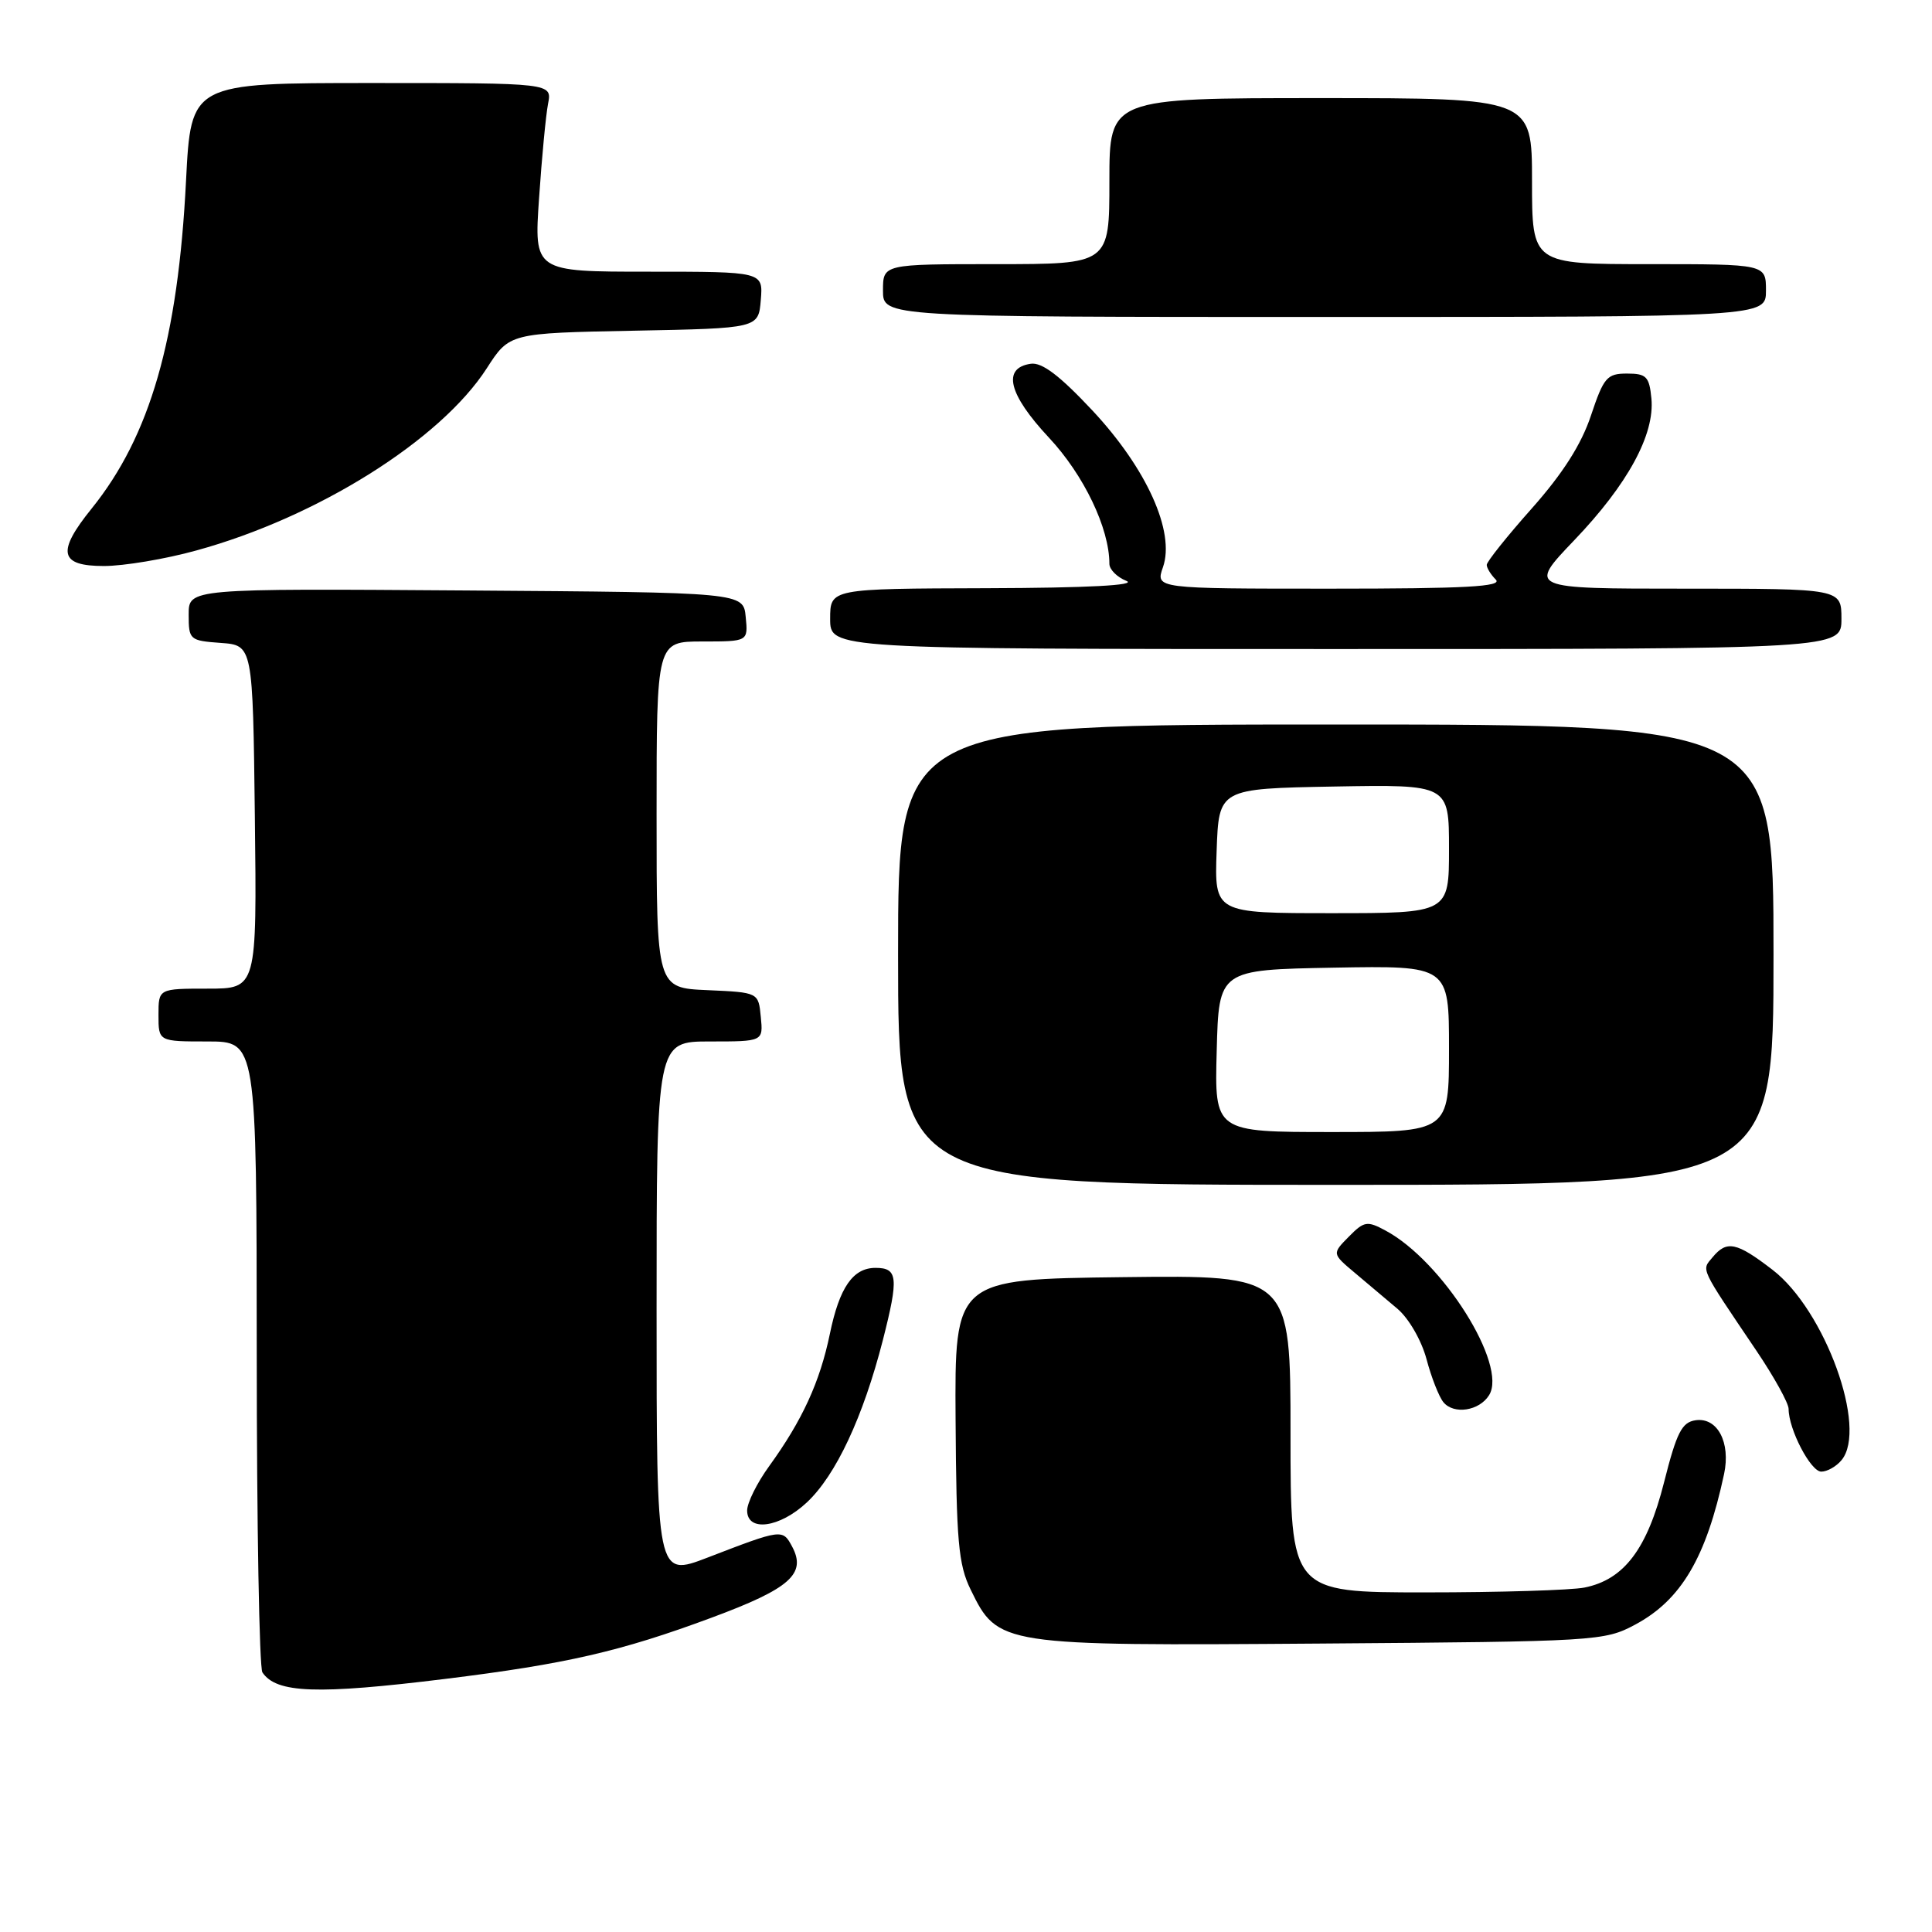 <?xml version="1.0" encoding="UTF-8" standalone="no"?>
<!DOCTYPE svg PUBLIC "-//W3C//DTD SVG 1.1//EN" "http://www.w3.org/Graphics/SVG/1.1/DTD/svg11.dtd" >
<svg xmlns="http://www.w3.org/2000/svg" xmlns:xlink="http://www.w3.org/1999/xlink" version="1.1" viewBox="0 0 256 256">
 <g >
 <path fill="currentColor"
d=" M 59.03 222.46 C 75.04 220.48 82.22 218.83 94.29 214.35 C 104.70 210.49 106.90 208.54 104.95 204.91 C 103.70 202.58 103.61 202.59 93.75 206.39 C 87.00 208.98 87.00 208.98 87.00 173.49 C 87.00 138.00 87.00 138.00 94.06 138.00 C 101.13 138.00 101.13 138.00 100.81 134.75 C 100.50 131.50 100.50 131.50 93.75 131.20 C 87.00 130.91 87.00 130.91 87.00 107.95 C 87.00 85.00 87.00 85.00 93.06 85.00 C 99.13 85.00 99.13 85.00 98.81 81.75 C 98.50 78.50 98.50 78.50 61.75 78.24 C 25.00 77.98 25.00 77.98 25.00 81.43 C 25.00 84.78 25.13 84.89 29.25 85.19 C 33.50 85.50 33.50 85.50 33.77 108.25 C 34.04 131.00 34.04 131.00 27.52 131.00 C 21.00 131.00 21.00 131.00 21.00 134.50 C 21.00 138.00 21.00 138.00 27.50 138.00 C 34.00 138.00 34.00 138.00 34.02 179.25 C 34.02 201.94 34.36 221.00 34.77 221.60 C 36.62 224.37 42.01 224.56 59.03 222.46 Z  M 216.67 215.27 C 222.76 212.01 226.08 206.39 228.45 195.31 C 229.34 191.13 227.57 187.78 224.68 188.19 C 222.86 188.45 222.17 189.79 220.50 196.40 C 218.26 205.26 215.20 209.31 209.95 210.36 C 208.19 210.71 198.71 211.00 188.88 211.00 C 171.00 211.00 171.00 211.00 171.00 189.98 C 171.00 168.96 171.00 168.96 148.75 169.23 C 126.50 169.50 126.50 169.50 126.62 188.14 C 126.72 204.22 126.99 207.32 128.62 210.64 C 132.23 218.05 132.52 218.09 175.00 217.78 C 211.59 217.51 212.60 217.45 216.67 215.27 Z  M 106.91 199.08 C 110.76 195.48 114.37 187.77 116.99 177.55 C 119.10 169.27 118.97 168.00 116.01 168.00 C 113.02 168.00 111.23 170.59 109.96 176.75 C 108.64 183.13 106.30 188.22 101.92 194.27 C 100.31 196.49 99.00 199.13 99.00 200.15 C 99.00 203.03 103.31 202.45 106.91 199.08 Z  M 244.01 193.48 C 247.51 189.28 241.82 173.59 234.86 168.25 C 230.09 164.58 228.81 164.32 226.92 166.60 C 225.45 168.37 225.14 167.72 232.75 179.00 C 235.09 182.47 237.00 185.93 237.00 186.69 C 237.00 189.39 239.92 195.00 241.33 195.00 C 242.11 195.00 243.32 194.32 244.01 193.48 Z  M 197.31 184.87 C 199.81 180.89 191.13 167.08 183.58 163.05 C 181.15 161.74 180.75 161.81 178.72 163.87 C 176.50 166.12 176.50 166.12 179.50 168.64 C 181.15 170.03 183.70 172.18 185.17 173.42 C 186.67 174.69 188.35 177.60 189.02 180.09 C 189.66 182.51 190.67 185.08 191.26 185.80 C 192.63 187.47 196.01 186.96 197.31 184.87 Z  M 235.00 126.50 C 235.00 96.00 235.00 96.00 177.00 96.00 C 119.00 96.00 119.00 96.00 119.00 126.50 C 119.00 157.00 119.00 157.00 177.00 157.00 C 235.00 157.00 235.00 157.00 235.00 126.50 Z  M 244.00 82.00 C 244.00 78.00 244.00 78.00 223.23 78.00 C 202.46 78.00 202.46 78.00 208.60 71.58 C 215.68 64.18 219.28 57.57 218.82 52.80 C 218.54 49.89 218.15 49.50 215.58 49.50 C 212.93 49.50 212.50 50.01 210.81 55.06 C 209.54 58.88 207.09 62.73 202.98 67.36 C 199.69 71.06 197.00 74.43 197.00 74.85 C 197.00 75.26 197.54 76.14 198.20 76.80 C 199.13 77.73 194.26 78.00 176.25 78.00 C 153.10 78.00 153.10 78.00 154.10 75.15 C 155.73 70.48 151.95 62.09 144.74 54.38 C 140.43 49.78 138.08 47.99 136.59 48.20 C 132.76 48.75 133.61 52.23 138.98 57.98 C 143.62 62.94 147.00 70.00 147.00 74.71 C 147.00 75.46 148.01 76.47 149.25 76.97 C 150.71 77.55 144.17 77.90 130.75 77.94 C 110.00 78.00 110.00 78.00 110.00 82.00 C 110.00 86.00 110.00 86.00 177.00 86.00 C 244.00 86.00 244.00 86.00 244.00 82.00 Z  M 26.02 72.94 C 42.07 68.54 58.38 58.30 64.50 48.80 C 67.50 44.14 67.50 44.14 84.00 43.82 C 100.50 43.50 100.50 43.50 100.81 39.75 C 101.12 36.00 101.12 36.00 85.94 36.00 C 70.76 36.00 70.76 36.00 71.43 26.25 C 71.79 20.89 72.33 15.26 72.62 13.75 C 73.16 11.00 73.16 11.00 49.23 11.00 C 25.31 11.00 25.31 11.00 24.65 23.94 C 23.59 44.96 19.90 57.76 12.14 67.39 C 7.48 73.16 7.88 75.00 13.77 75.00 C 16.39 75.00 21.91 74.08 26.02 72.94 Z  M 234.00 38.50 C 234.00 35.00 234.00 35.00 218.50 35.00 C 203.00 35.00 203.00 35.00 203.00 24.00 C 203.00 13.00 203.00 13.00 175.00 13.00 C 147.00 13.00 147.00 13.00 147.00 24.00 C 147.00 35.00 147.00 35.00 132.00 35.00 C 117.00 35.00 117.00 35.00 117.00 38.50 C 117.00 42.00 117.00 42.00 175.50 42.00 C 234.00 42.00 234.00 42.00 234.00 38.50 Z  M 161.22 139.25 C 161.50 128.50 161.50 128.50 176.75 128.22 C 192.00 127.95 192.00 127.95 192.00 138.97 C 192.00 150.00 192.00 150.00 176.47 150.00 C 160.93 150.00 160.93 150.00 161.22 139.25 Z  M 161.21 112.75 C 161.50 104.50 161.50 104.50 176.75 104.22 C 192.00 103.95 192.00 103.95 192.00 112.47 C 192.00 121.00 192.00 121.00 176.46 121.00 C 160.92 121.00 160.92 121.00 161.21 112.75 Z "/>
</g>
</svg>
